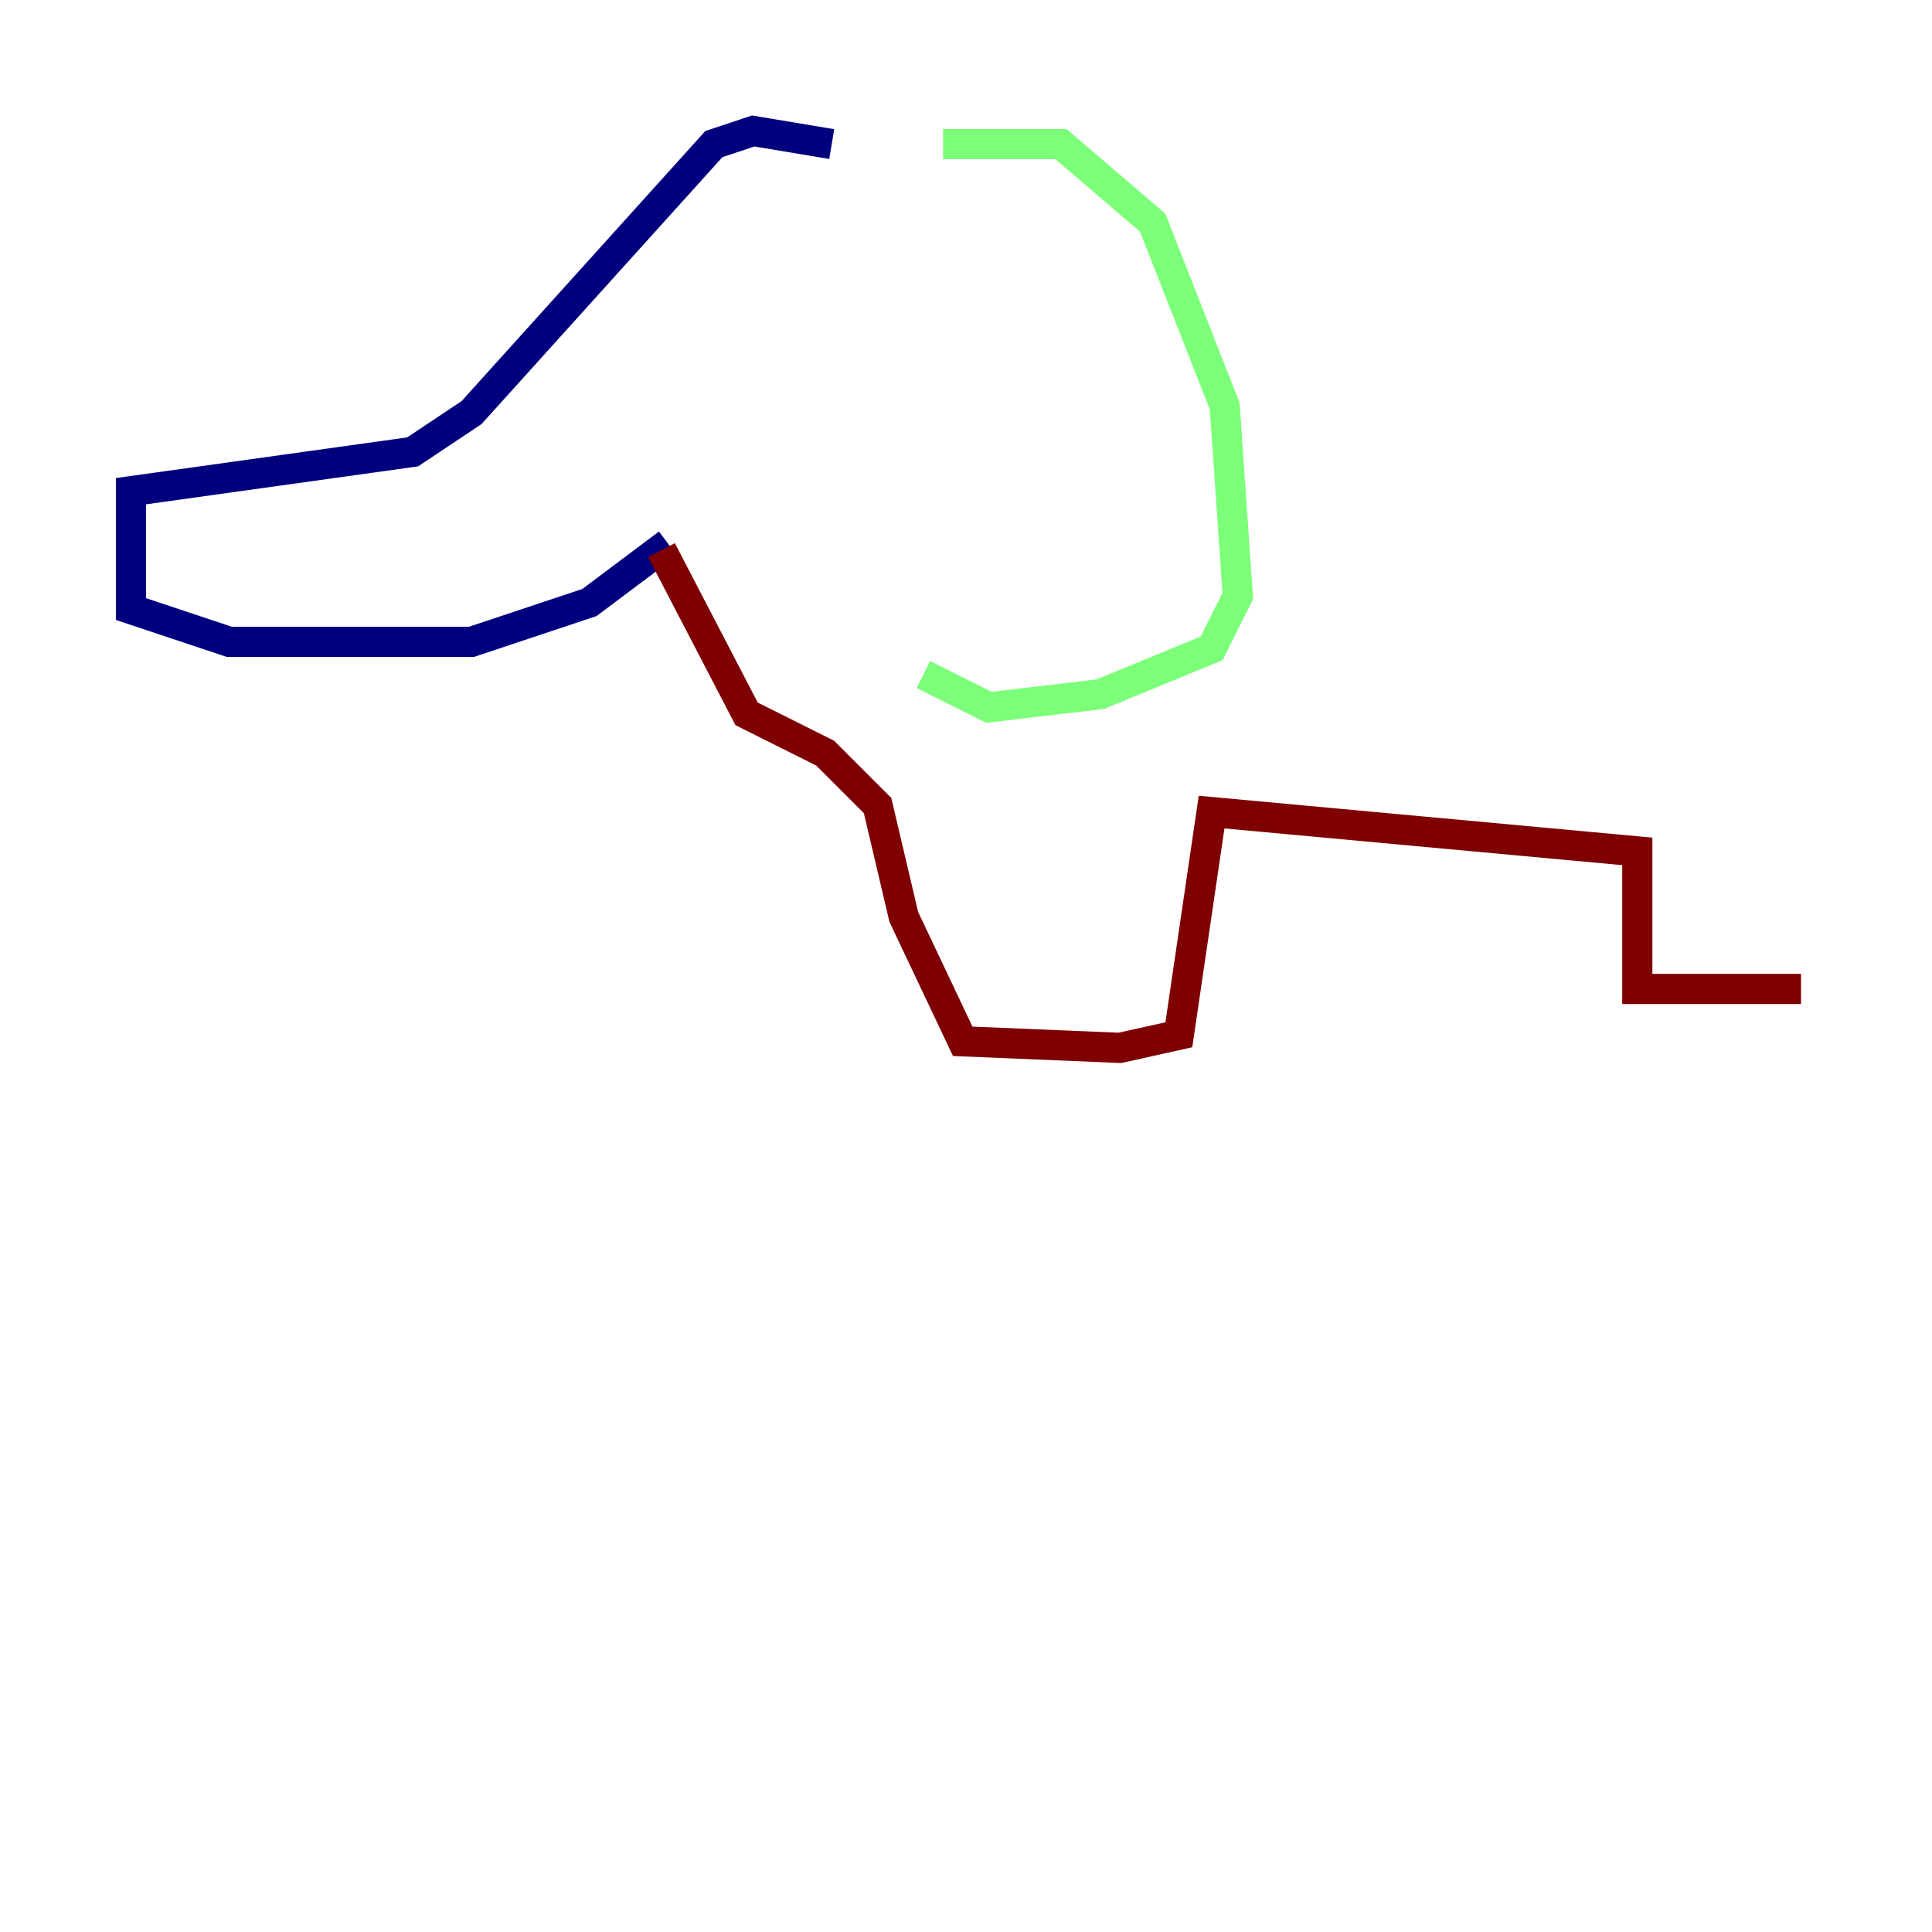 <?xml version="1.0" encoding="utf-8" ?>
<svg baseProfile="tiny" height="128" version="1.2" viewBox="0,0,128,128" width="128" xmlns="http://www.w3.org/2000/svg" xmlns:ev="http://www.w3.org/2001/xml-events" xmlns:xlink="http://www.w3.org/1999/xlink"><defs /><polyline fill="none" points="55.105,9.546 49.898,8.678 47.295,9.546 31.241,27.336 27.336,29.939 8.678,32.542 8.678,40.352 15.186,42.522 31.241,42.522 39.051,39.919 44.258,36.014" stroke="#00007f" stroke-width="2" /><polyline fill="none" points="62.481,9.546 70.291,9.546 76.366,14.752 81.139,26.902 82.007,39.485 80.271,42.956 72.895,45.993 65.519,46.861 61.18,44.691" stroke="#7cff79" stroke-width="2" /><polyline fill="none" points="43.824,36.447 49.464,47.295 54.671,49.898 58.142,53.37 59.878,60.746 63.783,68.99 74.197,69.424 78.102,68.556 80.271,53.803 108.475,56.407 108.475,65.519 119.322,65.519" stroke="#7f0000" stroke-width="2" /></svg>